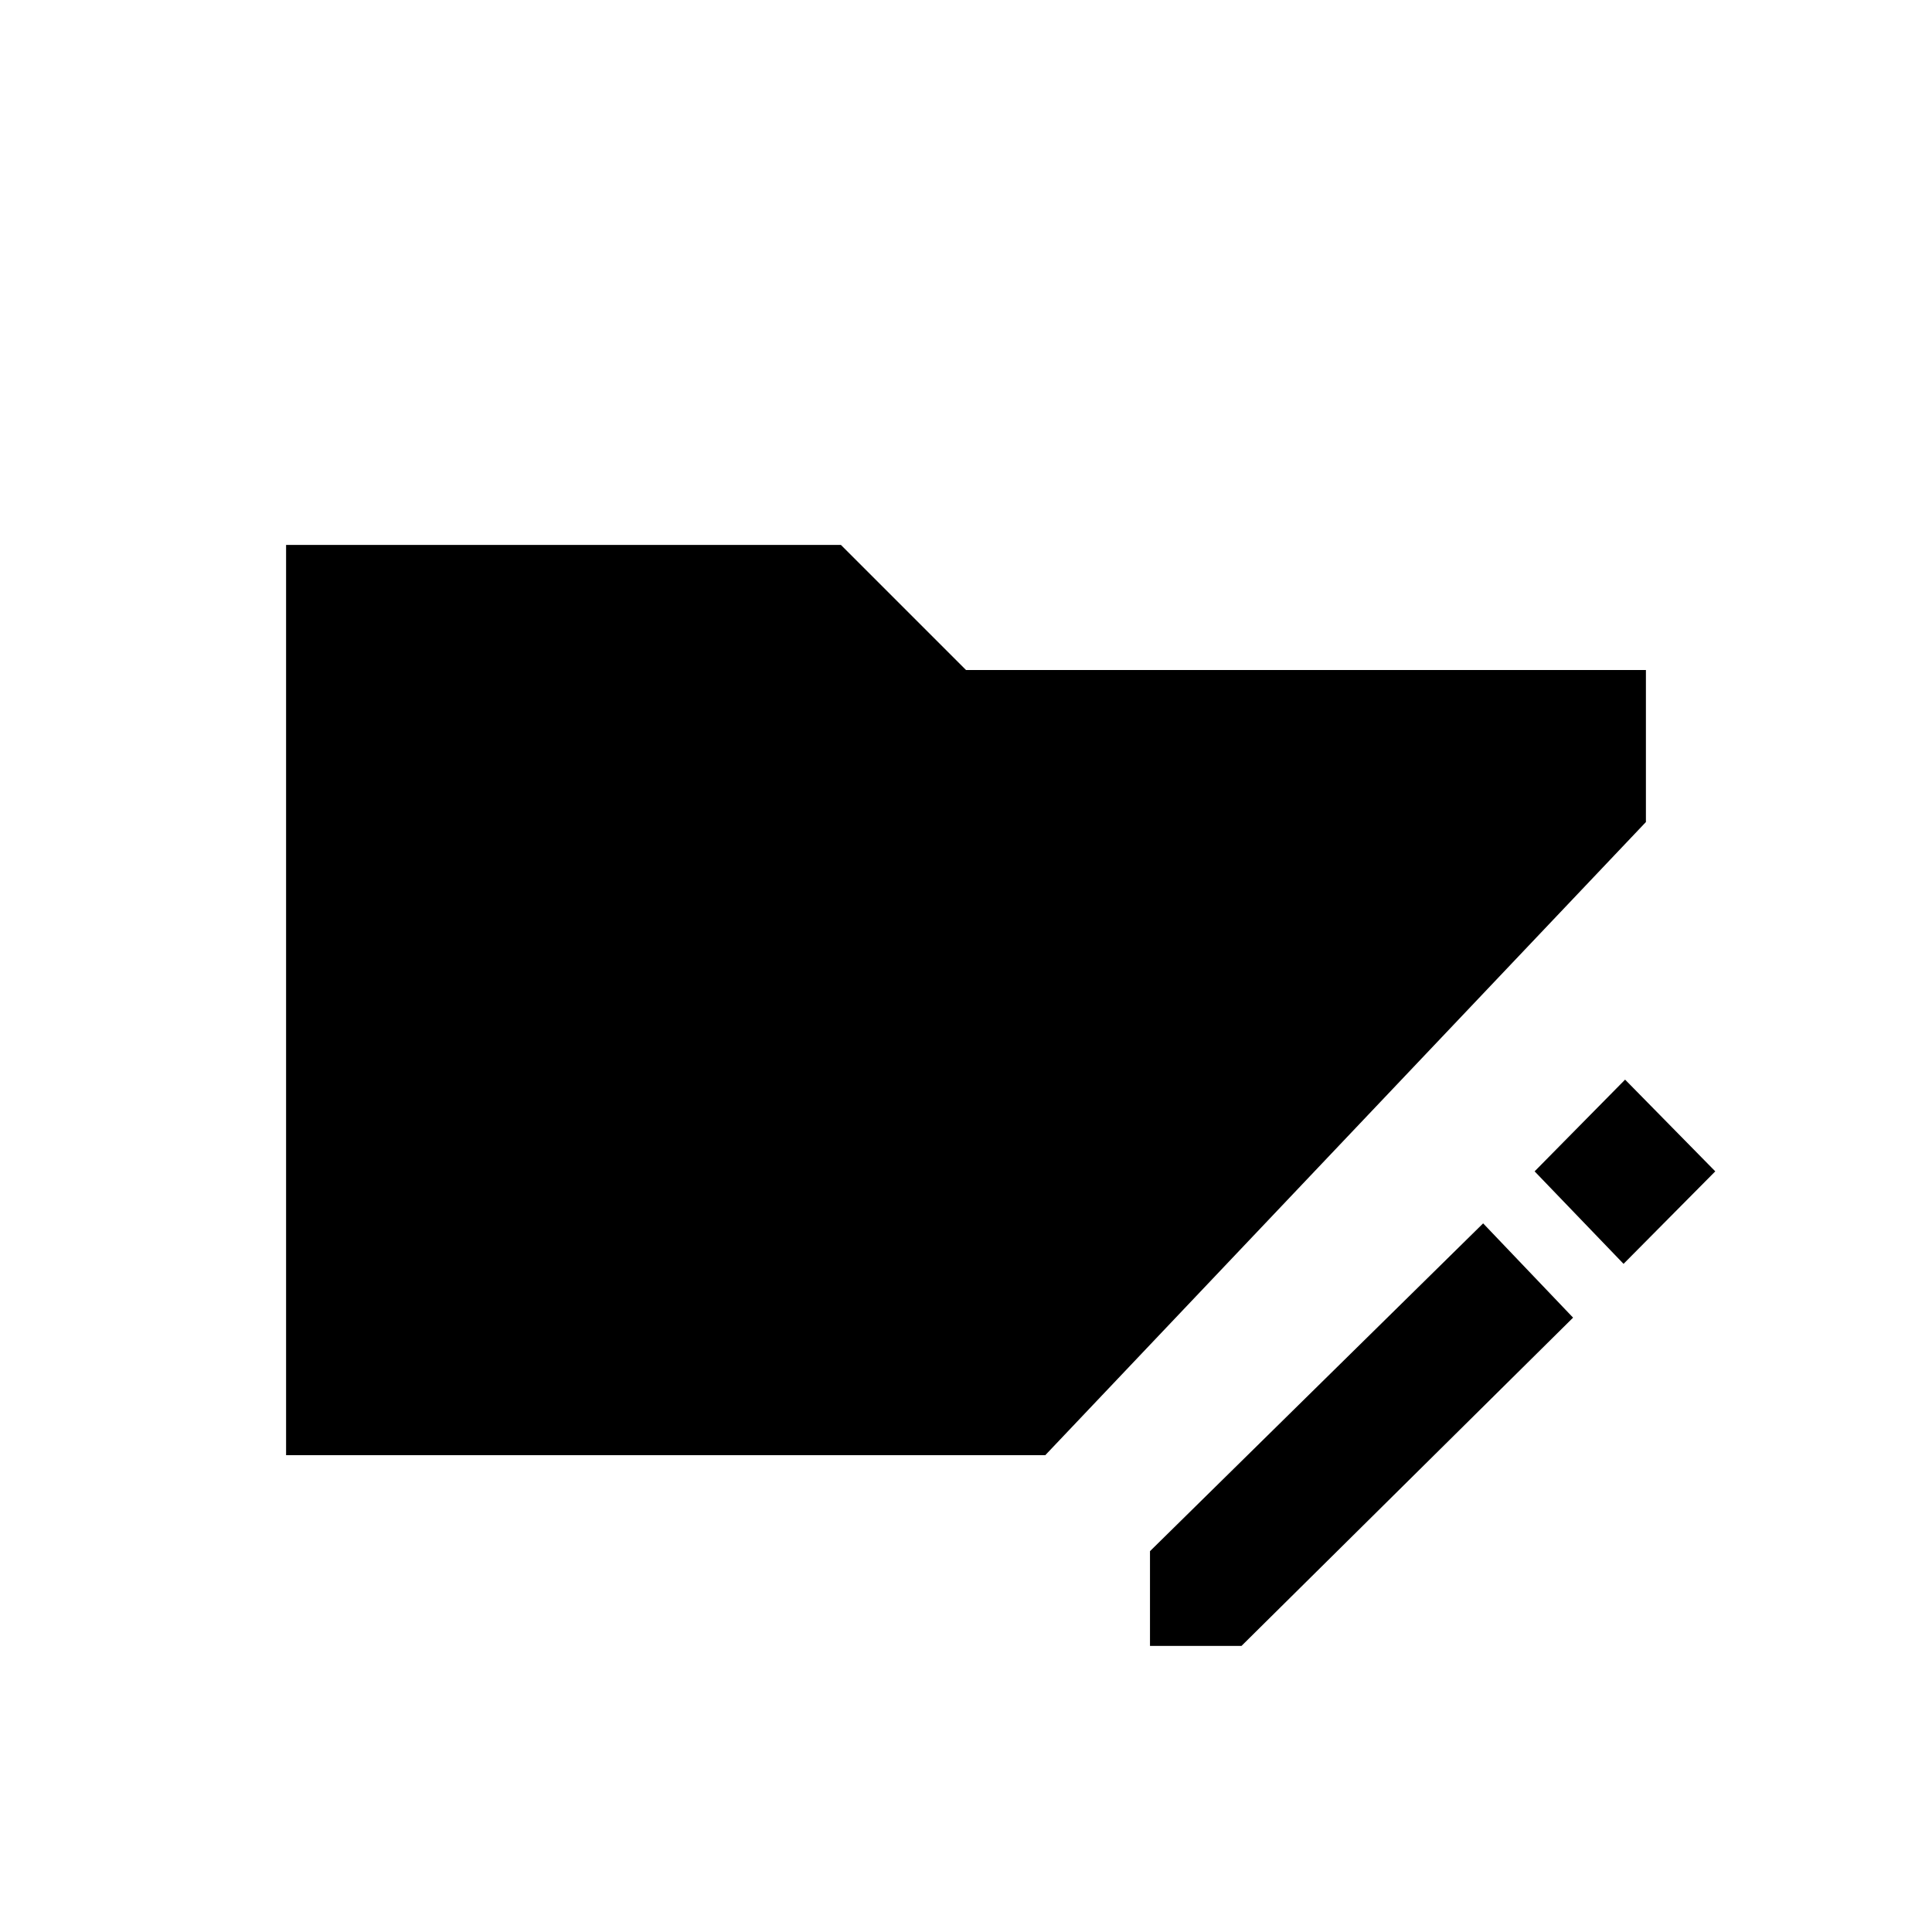 <svg xmlns="http://www.w3.org/2000/svg" height="20" viewBox="0 96 960 960" width="20"><path d="M571.423 913.846v-47.077l165.539-162.884 44.692 46.846-164.769 163.115h-45.462ZM806.731 724l-44.192-45.962 44.961-45.577 44.808 45.577L806.731 724Zm-664.577 95.077V366.769h275.692L480 428.923h337.846v75.538L519.384 819.077h-377.23Z"/></svg>